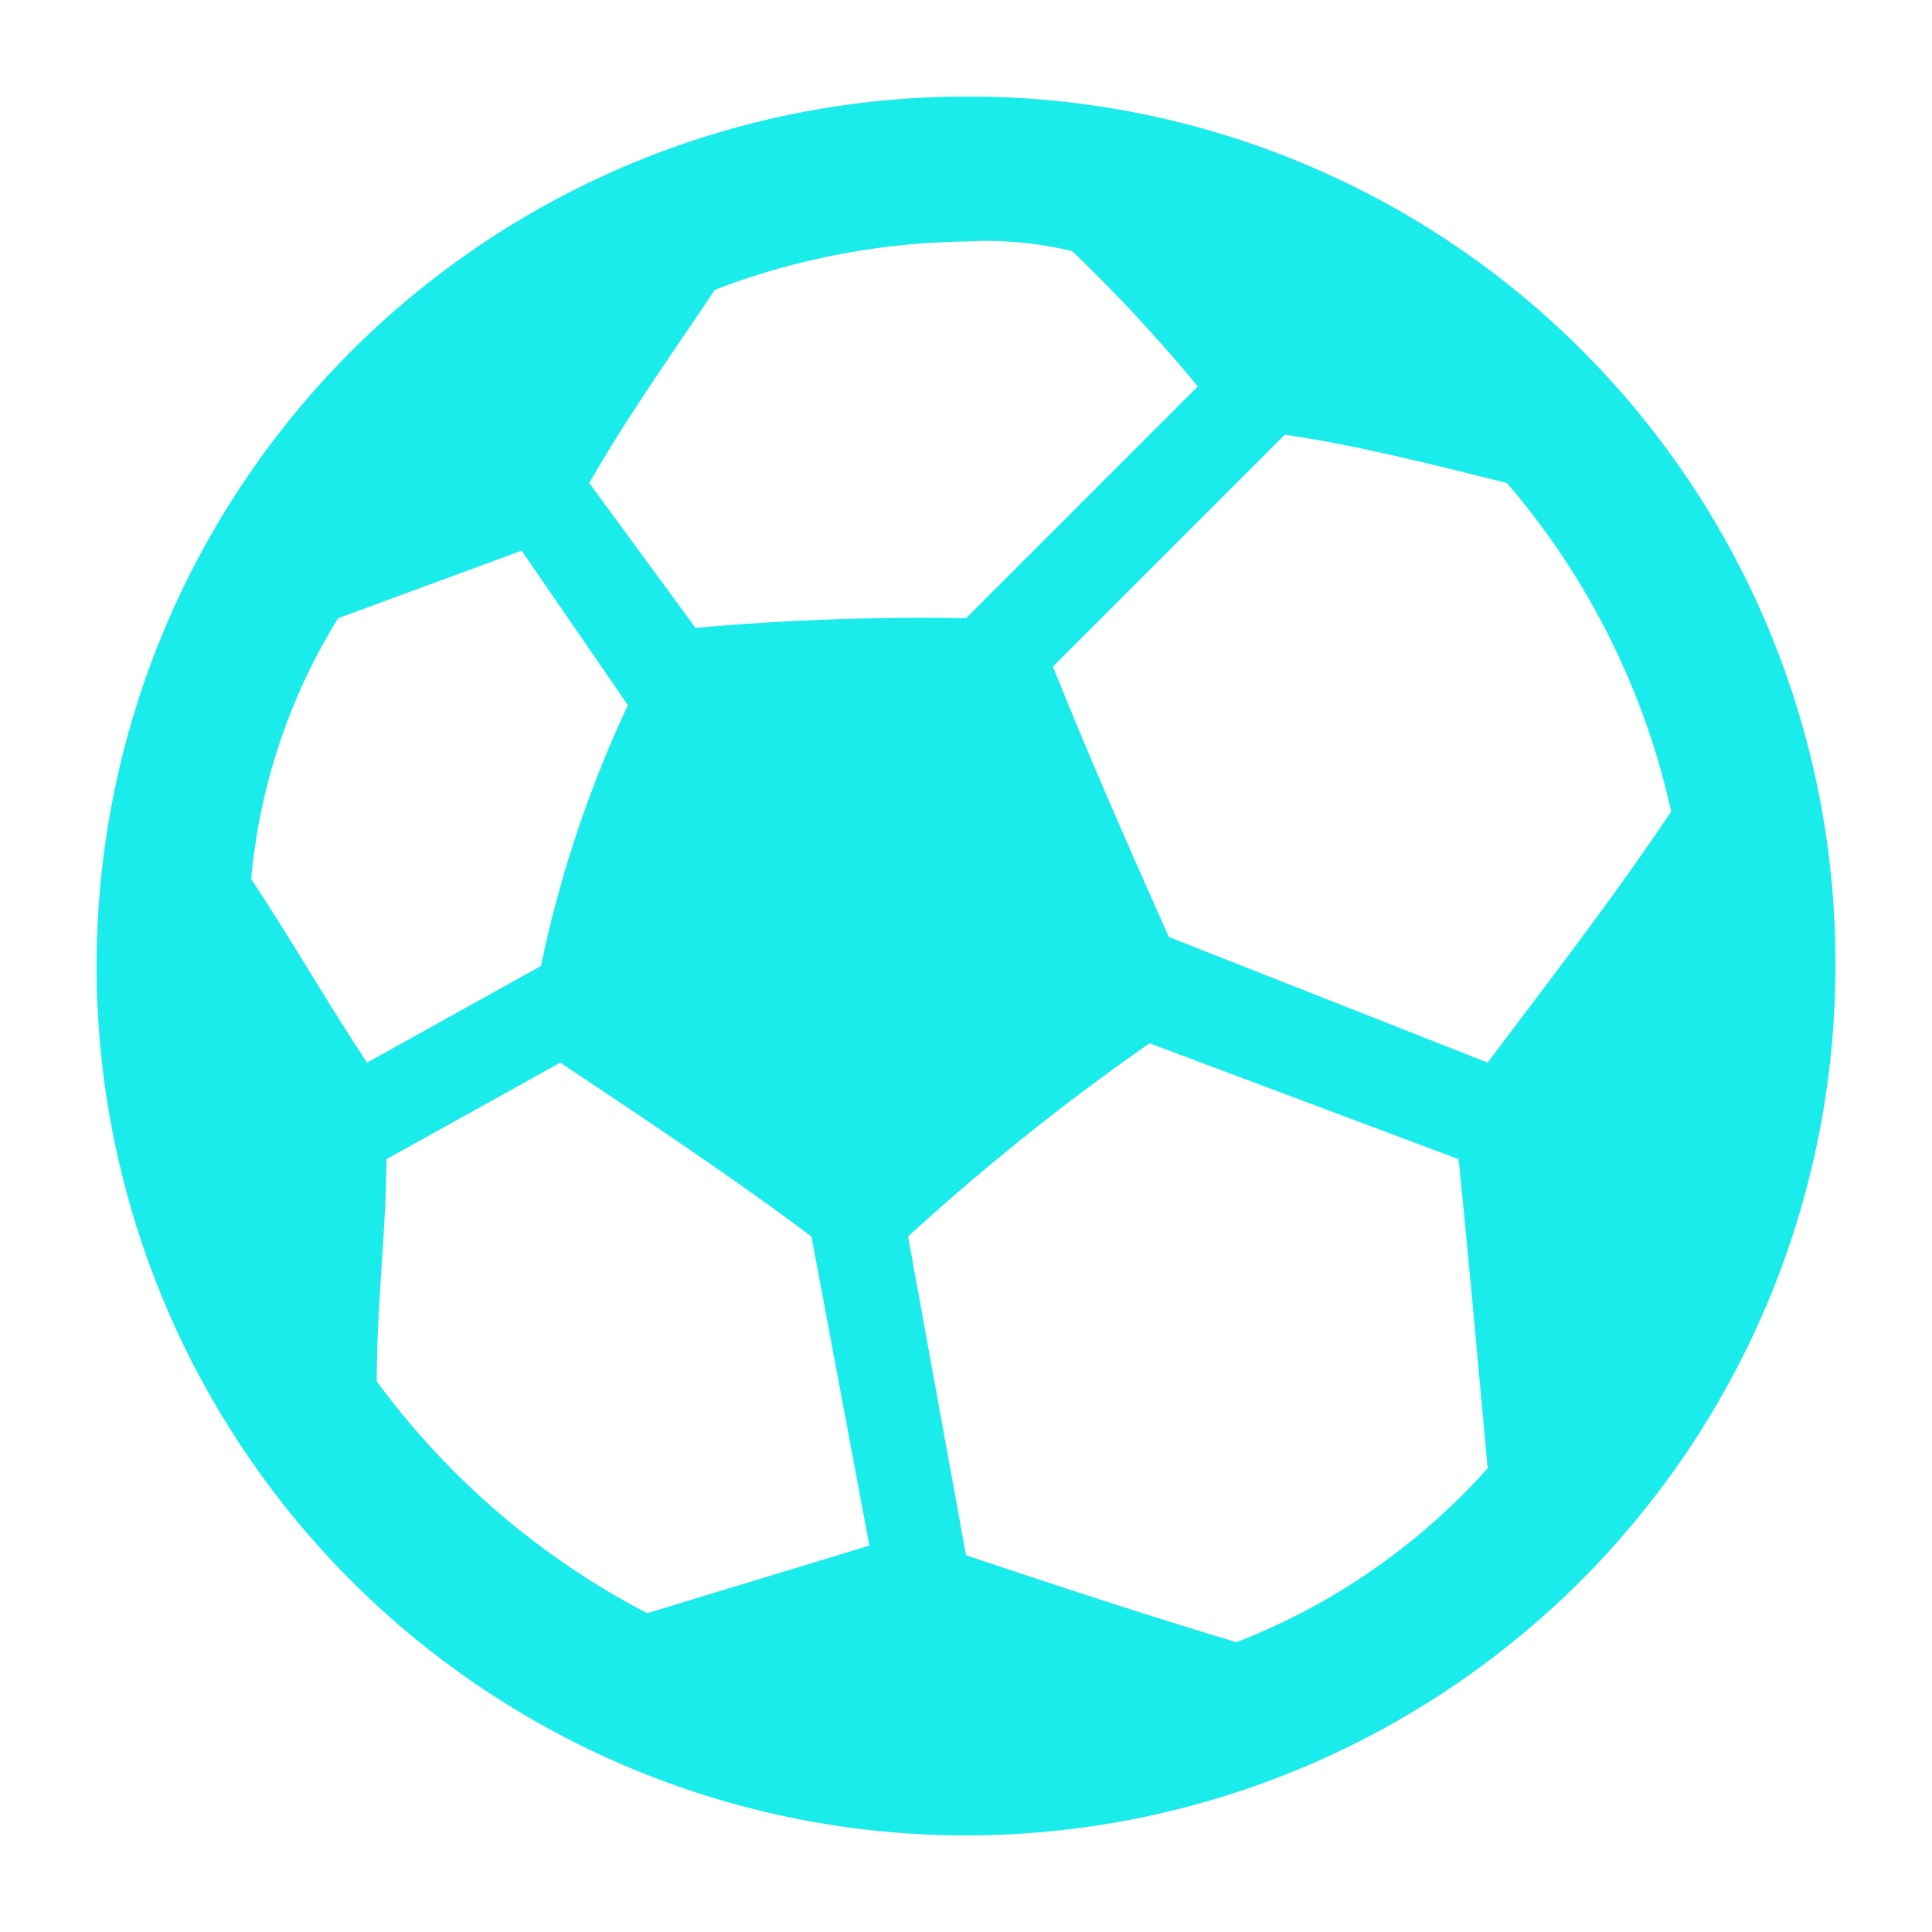 <svg xmlns="http://www.w3.org/2000/svg" width="20" height="20"><rect id="backgroundrect" width="100%" height="100%" x="0" y="0" fill="none" stroke="none"/><title>emoji-activity-outline-20</title><g class="currentLayer" style=""><title>Layer 1</title><path d="M10,1a9,9,0,1,0,9,9A8.963,8.963,0,0,0,10,1Zm7.3,7.4c-.6.9-1.3,1.8-1.9,2.6L12.1,9.7c-.4-.9-.8-1.8-1.2-2.8l2.4-2.4c.7.1,1.5.3,2.3.5A7.805,7.805,0,0,1,17.3,8.4ZM11.1,2.6A16.605,16.605,0,0,1,12.4,4L10,6.4a26.2,26.2,0,0,0-2.8.1L6.1,5c.4-.7.9-1.4,1.3-2A7.512,7.512,0,0,1,10,2.5,3.75,3.75,0,0,1,11.1,2.6ZM5.6,10h0L3.8,11c-.4-.6-.8-1.3-1.2-1.9a6.18,6.18,0,0,1,.9-2.7l1.9-.7L6.5,7.3A12.238,12.238,0,0,0,5.6,10ZM3.9,14.3c0-.8.1-1.6.1-2.3l1.8-1c.9.6,1.8,1.2,2.6,1.8L9,16l-2.3.7A8.143,8.143,0,0,1,3.9,14.3ZM12.8,17c-1-.3-1.9-.6-2.8-.9l-.6-3.3a24.334,24.334,0,0,1,2.5-2L15.1,12c.1,1,.2,2.1.3,3.2A6.765,6.765,0,0,1,12.8,17Z" id="svg_1" class="selected" fill="#1aebeb" fill-opacity="1"/></g></svg>